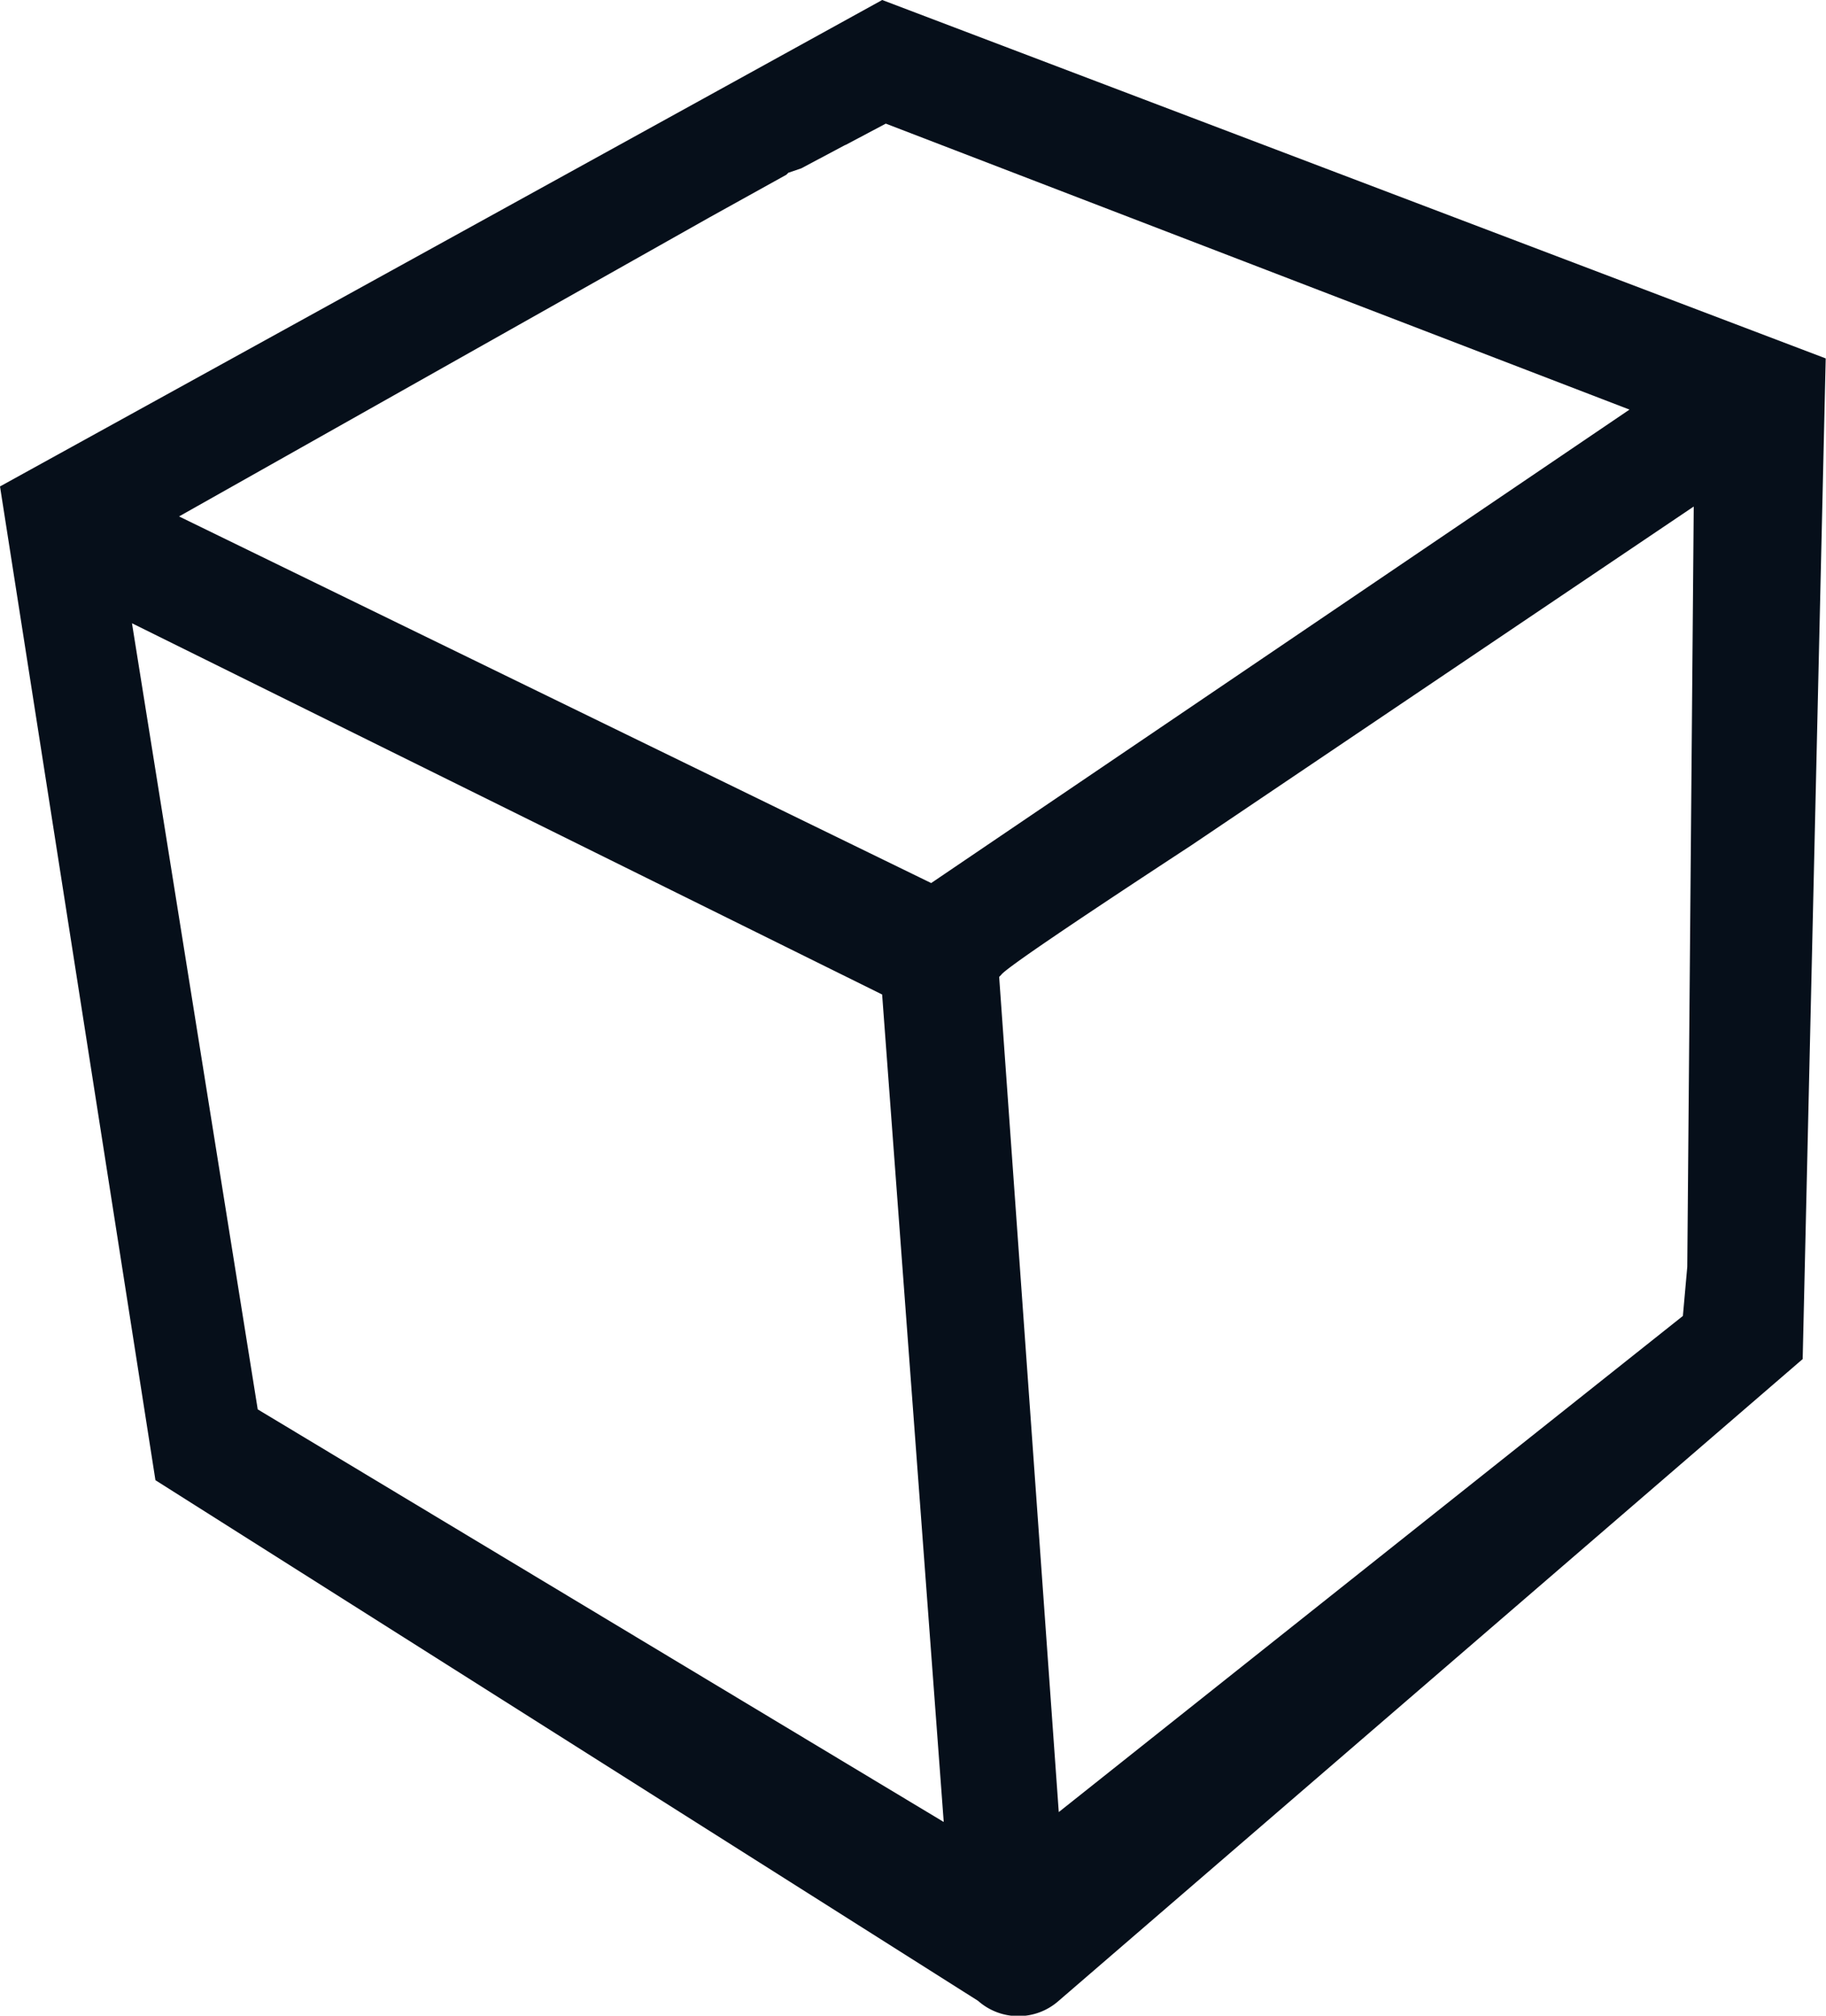 <svg xmlns="http://www.w3.org/2000/svg" width="24.904" height="27.49" viewBox="0 0 24.904 27.49"><path d="M24.586,18.529,24.9,4.888,12.032,0,0,6.634,2.12,20.187l11.219,7.1a.829.829,0,0,0,1.1,0l10.149-8.754M23.1,6.925l-.088,10.352-.06.67-8.512,6.766-.813-11.39.027-.027q.071-.115,2.587-1.763L23.1,6.908M11.532,1.977l.549-.291,10.143,3.9L12.7,12.043l-10.258-5L9.676,2.965l1.049-.582.027-.027.176-.06.6-.319M1.8,8.5l10.231,5.063.84,11.285L3.515,19.221Z" fill="#060f1a"/></svg>